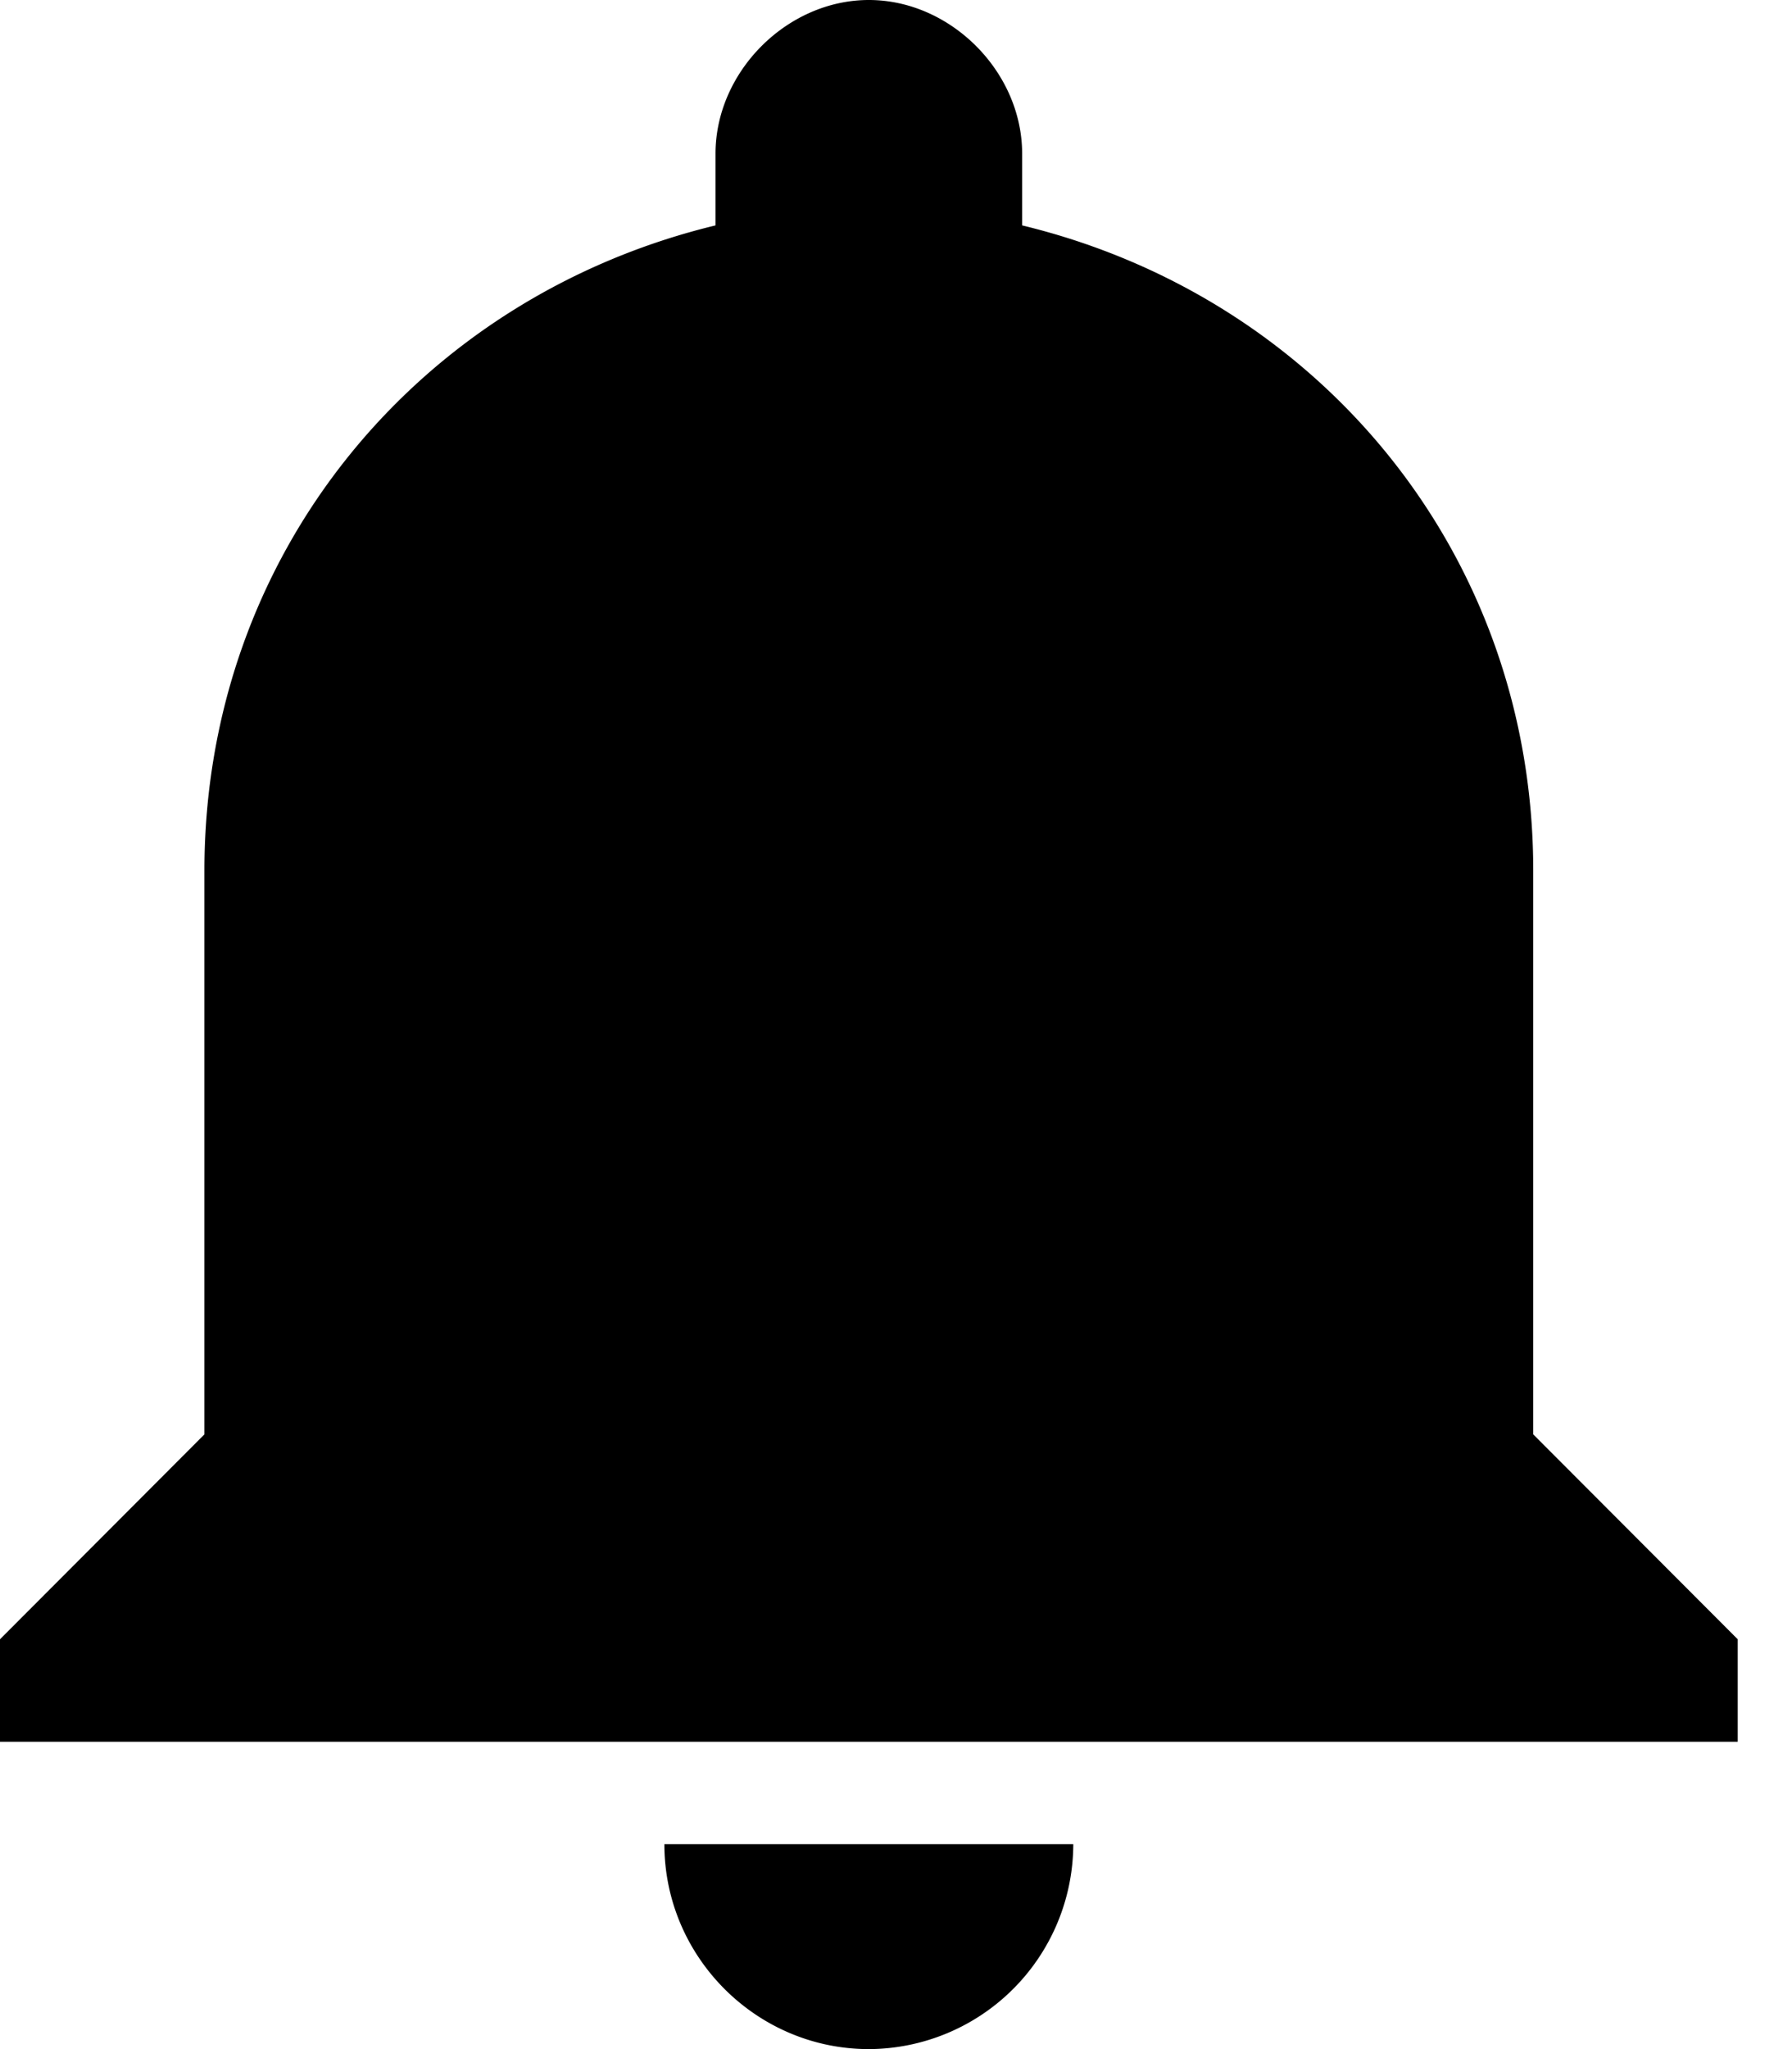 <svg xmlns="http://www.w3.org/2000/svg" width="28" height="32" viewBox="0 0 28 32">
    <path fill="#000" fill-rule="nonzero" d="M13.576 32a3.207 3.207 0 0 0 3.194-3.2h-6.389c0 1.76 1.438 3.2 3.195 3.2zm10.381-9.6v-8.8c0-4.96-3.354-8.96-7.986-10.08V2.4c0-1.28-1.118-2.4-2.395-2.4-1.278 0-2.396 1.12-2.396 2.4v1.12C6.548 4.64 3.194 8.64 3.194 13.6v8.8L0 25.6v1.6h27.152v-1.6l-3.195-3.2z"/>
</svg>
